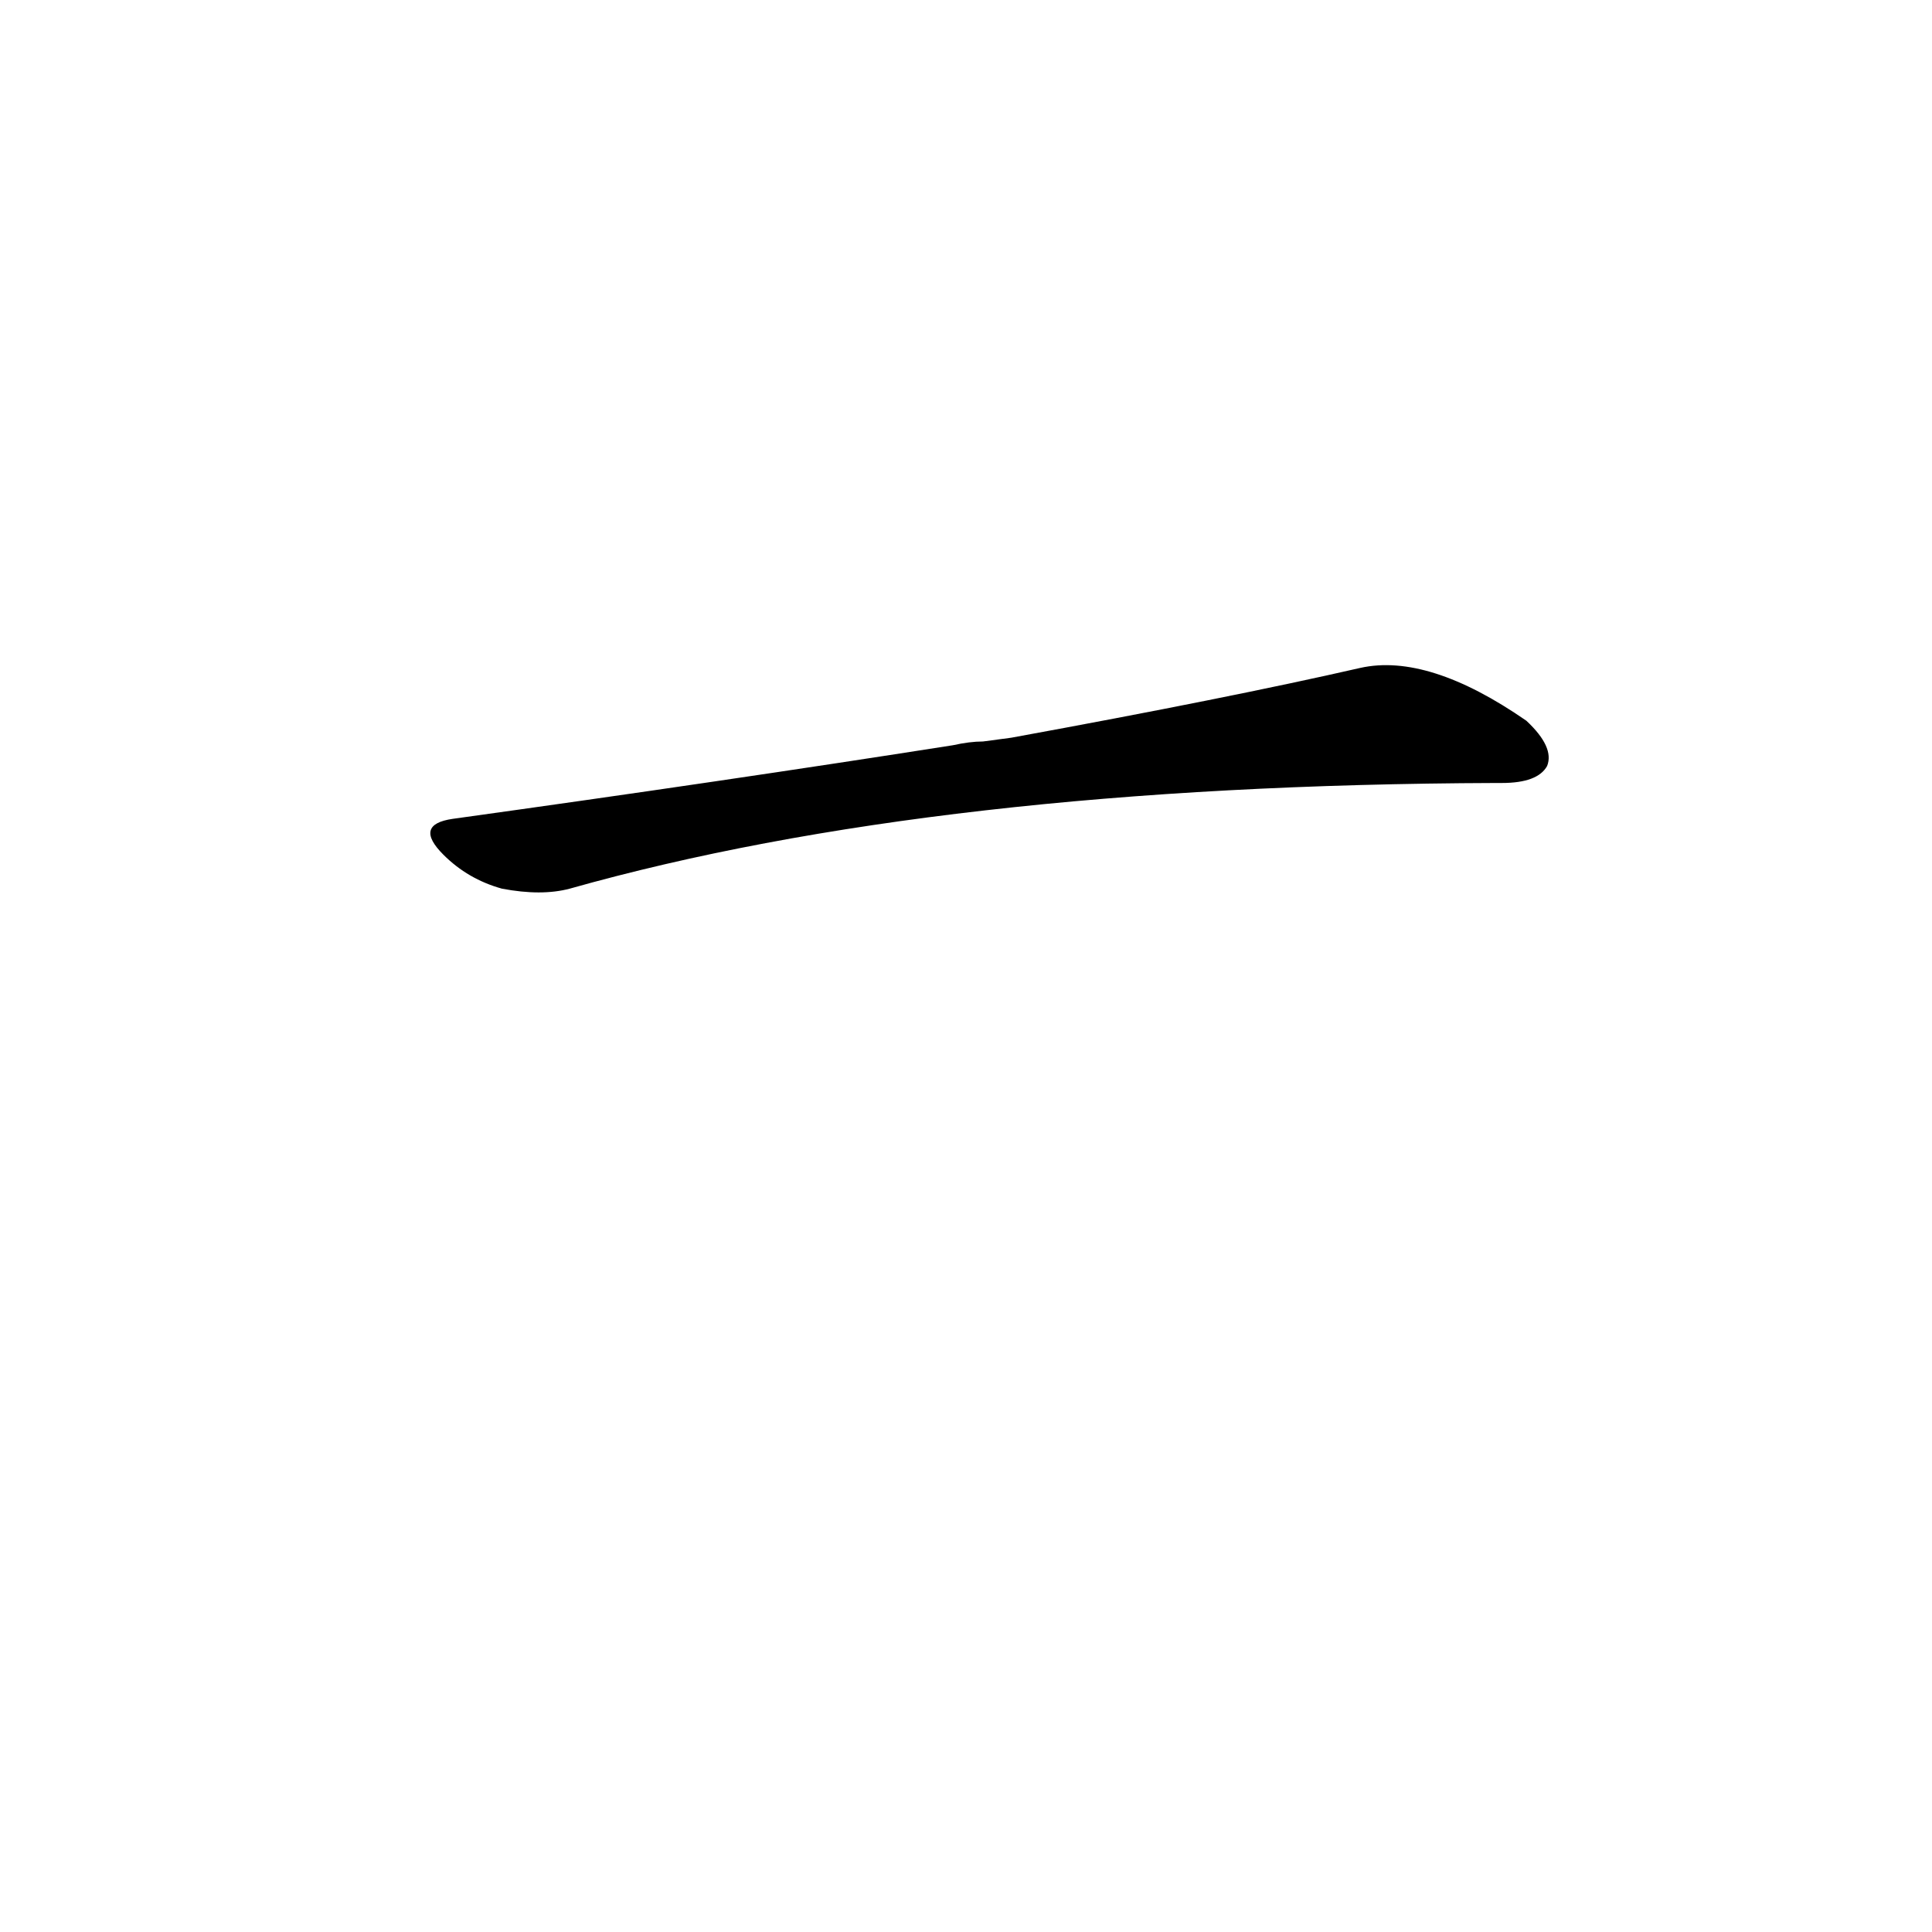 <?xml version='1.0' encoding='utf-8'?>
<svg xmlns="http://www.w3.org/2000/svg" version="1.1" viewBox="0 0 1024 1024"><g transform="scale(1, -1) translate(0, -900)"><path d="M 521 507 Q 514 507 505 505 Q 384 486 240 466 Q 219 463 235 447 Q 248 434 266 429 Q 287 425 302 429 Q 497 484 793 485 Q 794 485 796 485 Q 815 485 820 494 Q 824 504 809 518 Q 757 554 721 546 Q 651 530 536 509 L 521 507 Z" fill="black" /></g></svg>